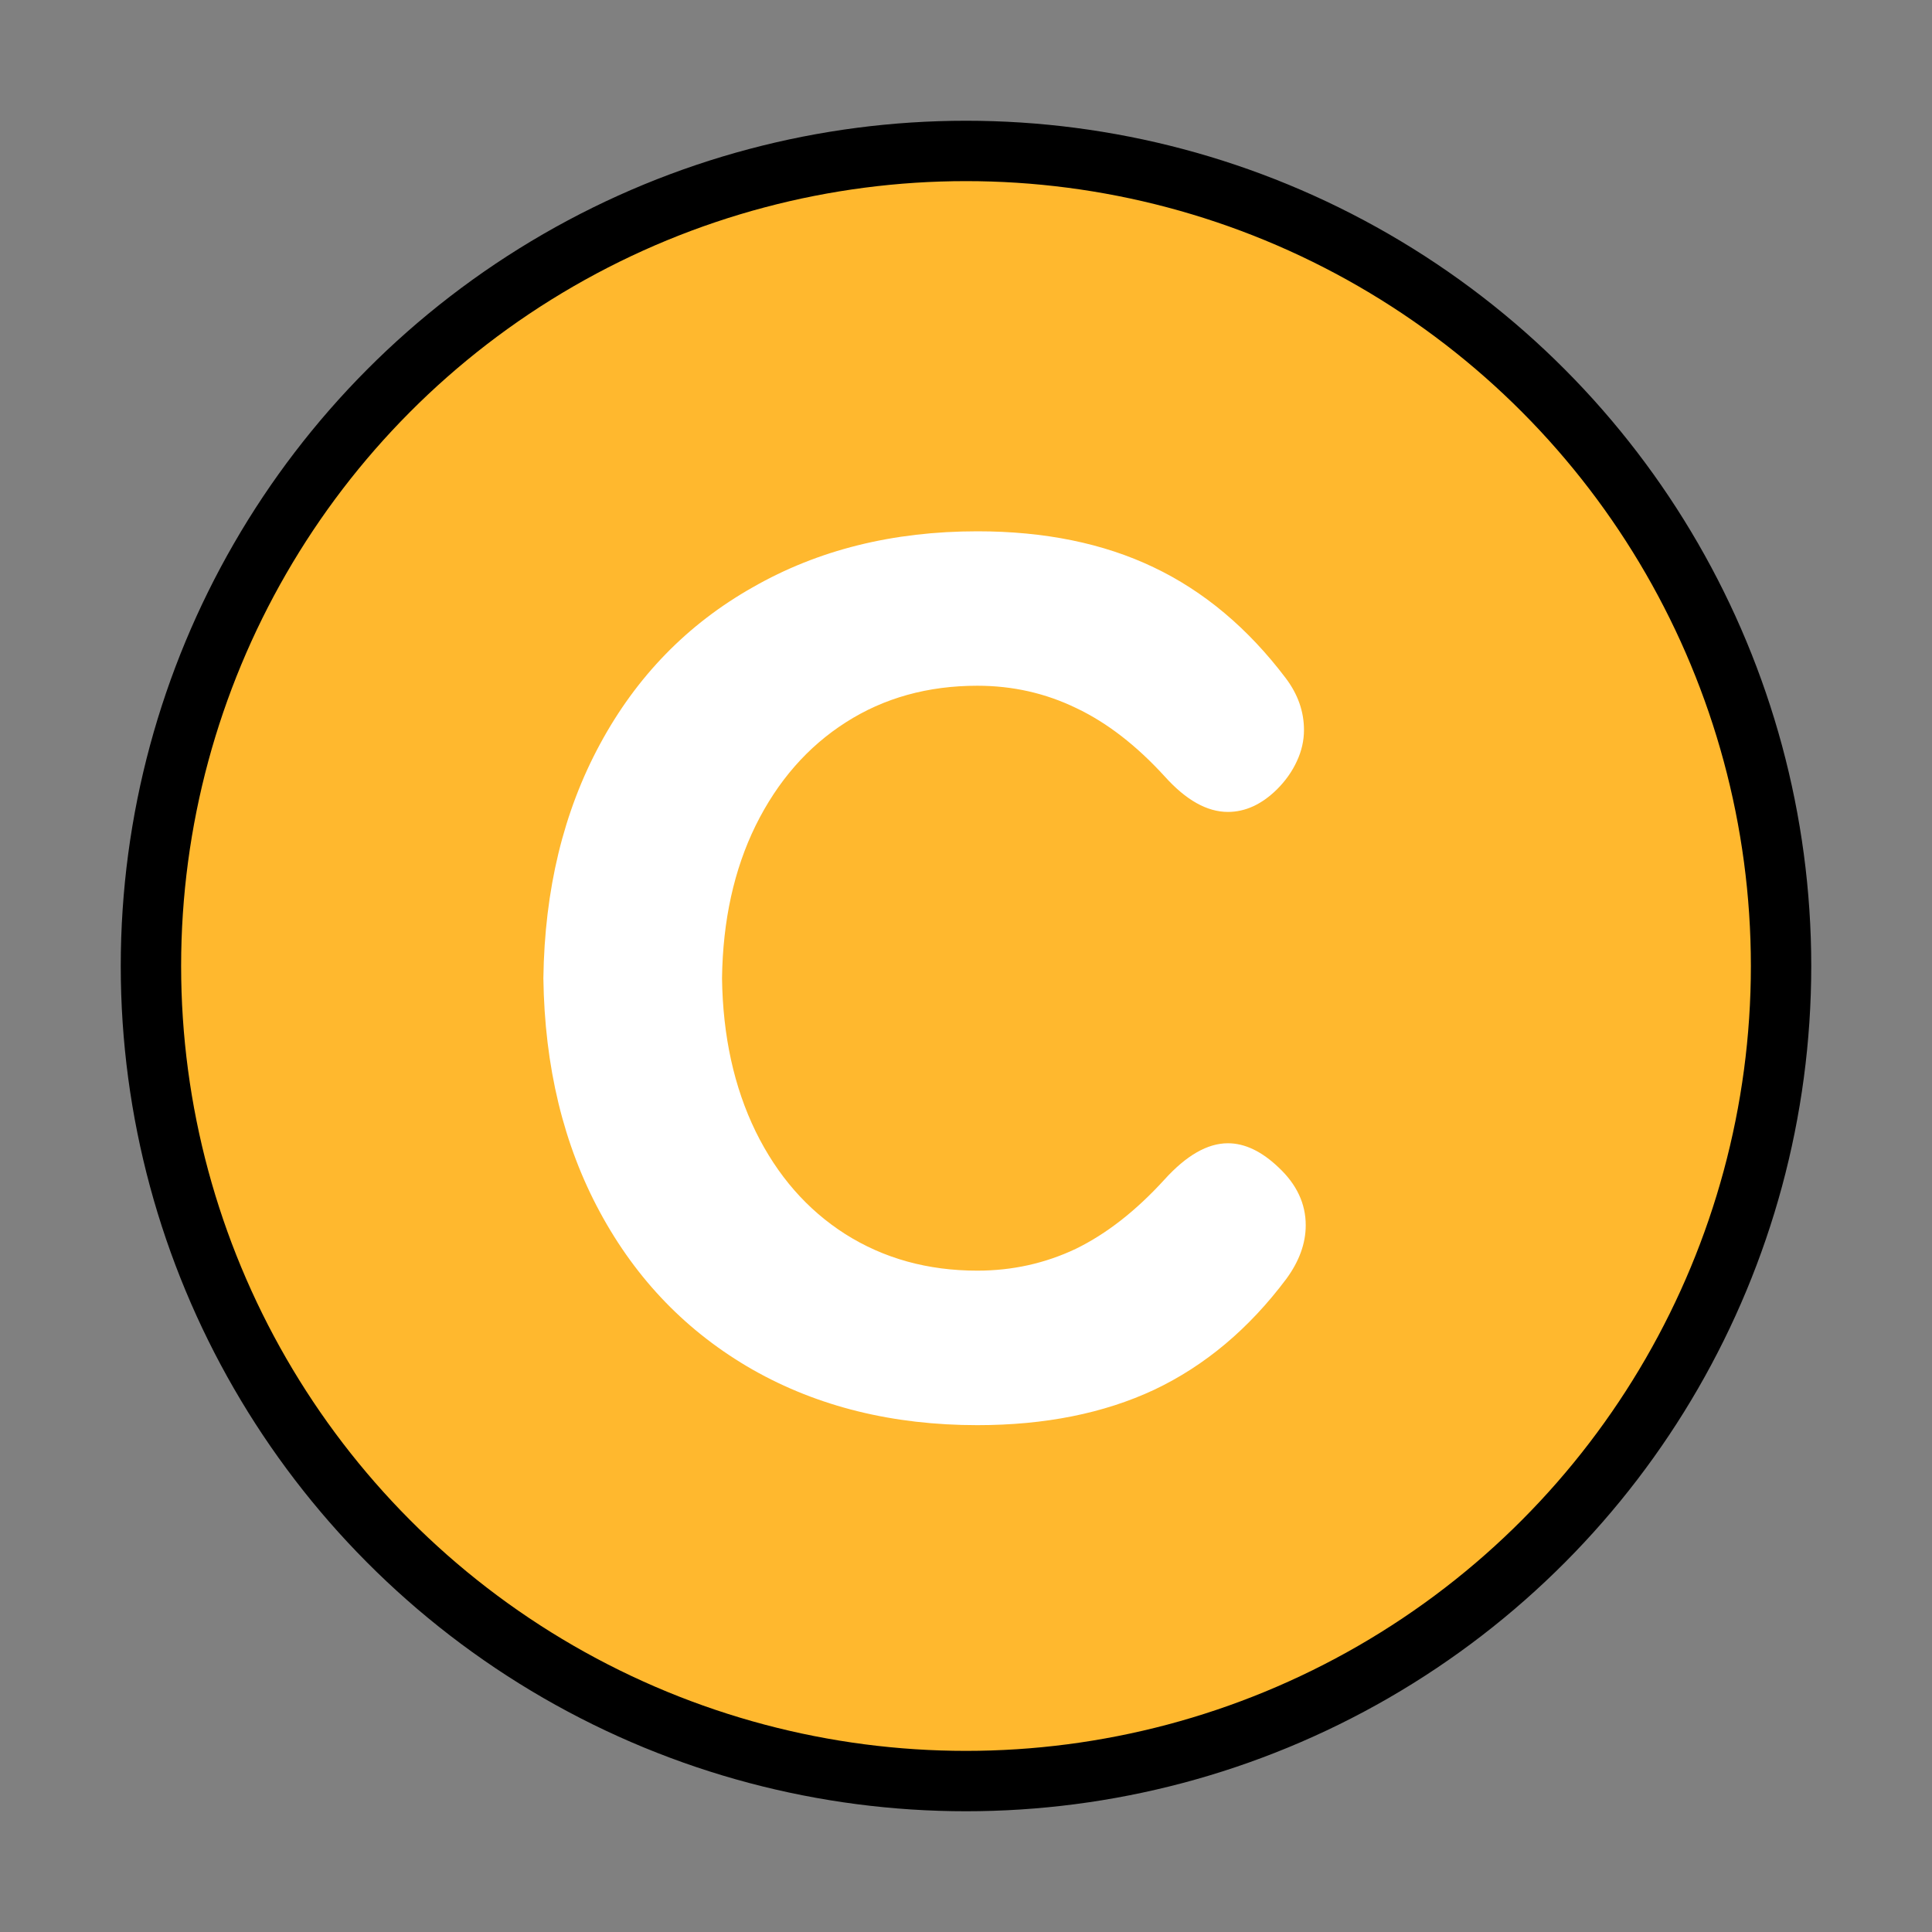 <svg width="32" height="32" viewBox="0 0 32 32" fill="none" xmlns="http://www.w3.org/2000/svg">
<rect x="0" y="0" width="32" height="32" fill="#808080" stroke="none"/>
<circle cx="16" cy="16" r="13.5" fill="#FFB82E" stroke="black"/>
<path d="M21.178 19.337C21.477 19.617 21.627 19.936 21.627 20.294C21.627 20.593 21.52 20.89 21.305 21.183C20.686 22.009 19.957 22.621 19.117 23.019C18.284 23.409 17.307 23.605 16.188 23.605C14.788 23.605 13.547 23.299 12.467 22.686C11.386 22.068 10.543 21.199 9.938 20.079C9.332 18.959 9.02 17.667 9 16.202C9.02 14.737 9.332 13.445 9.938 12.325C10.543 11.205 11.386 10.339 12.467 9.728C13.547 9.109 14.788 8.8 16.188 8.8C17.301 8.8 18.274 8.998 19.107 9.396C19.941 9.793 20.67 10.405 21.295 11.231C21.497 11.498 21.598 11.785 21.598 12.091C21.598 12.267 21.559 12.439 21.48 12.608C21.402 12.778 21.292 12.934 21.148 13.077C20.895 13.325 20.624 13.448 20.338 13.448C19.993 13.448 19.645 13.253 19.293 12.862C18.824 12.348 18.336 11.97 17.828 11.729C17.32 11.482 16.773 11.358 16.188 11.358C15.367 11.358 14.641 11.56 14.01 11.964C13.378 12.367 12.88 12.937 12.516 13.673C12.158 14.402 11.972 15.245 11.959 16.202C11.972 17.159 12.158 18.006 12.516 18.741C12.874 19.47 13.368 20.037 14 20.44C14.638 20.844 15.367 21.046 16.188 21.046C16.767 21.046 17.311 20.925 17.818 20.685C18.326 20.437 18.814 20.056 19.283 19.542C19.648 19.138 19.999 18.936 20.338 18.936C20.618 18.936 20.898 19.07 21.178 19.337Z" fill="white"/>
</svg>
